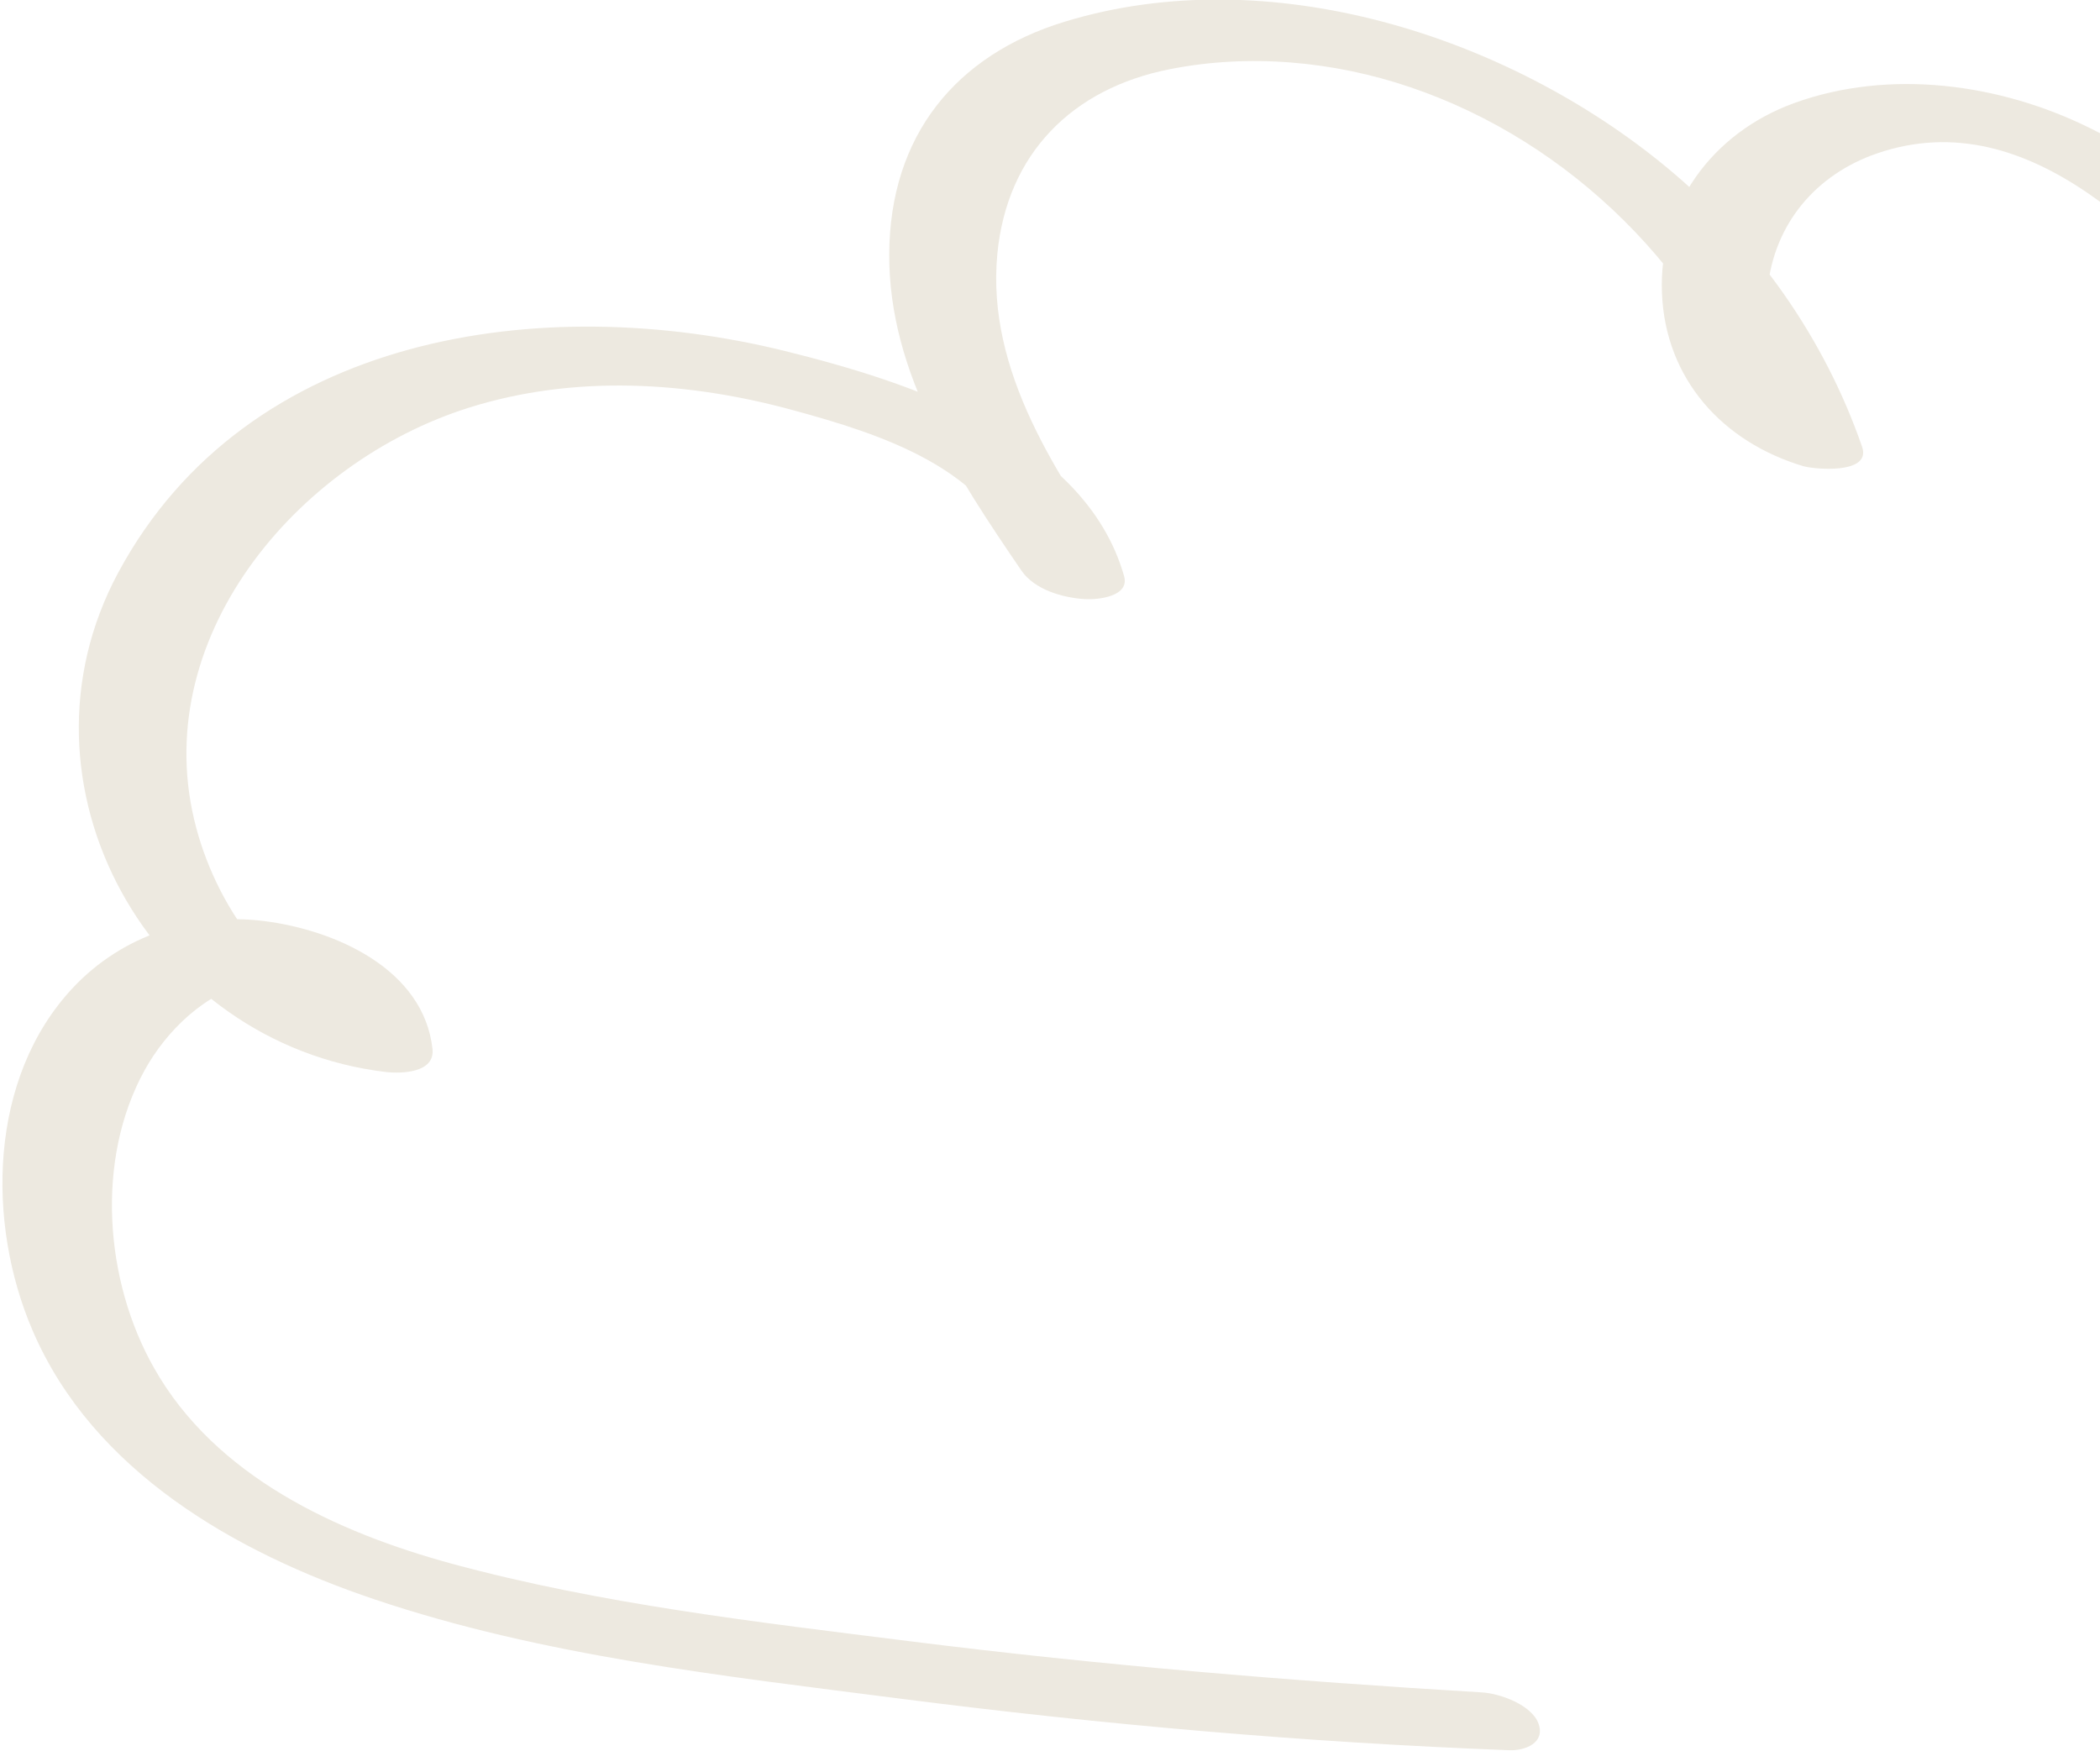 <svg width="253" height="211" fill="none" xmlns="http://www.w3.org/2000/svg"><path d="M271.272 42.175c-11.023-12.34-26.482-30.116-45.157-23.68-7.339 2.53-12.336 8.466-13.148 16.182-.468 4.436.844 13.684 6.09 15.246l-7.089 2.343c-6.714-19.307-22.704-35.208-42.097-41.77-9.213-3.123-19.362-4.06-28.95-2.155-11.742 2.312-19.612 10.185-20.767 22.275-1.343 14.183 7.308 26.773 14.927 37.864l-12.366-.656c-3.279-11.372-16.895-15.59-27.076-18.37-12.742-3.499-26.451-4.342-39.193-.312-20.799 6.56-38.88 28.023-32.79 50.672 2.654 9.904 10.18 20.9 21.142 22.181l-5.622 2.781c-.562-5.061-4.028-7.404-8.9-6.374-5.497 1.156-10.243 5.811-12.867 10.591-5.933 10.778-4.809 25.368 1.156 35.864 7.401 13.09 22.017 19.807 35.914 23.587 17.957 4.874 36.819 7.029 55.213 9.341 22.86 2.874 45.813 4.78 68.829 6.155 2.186.125 6.028 1.499 6.84 3.78.812 2.28-1.593 3.28-3.592 3.186-24.515-.937-48.999-3.093-73.357-6.217-21.111-2.718-43.034-5.123-63.302-11.965-16.77-5.654-33.853-15.402-41.16-32.334-5.622-13.027-5.31-30.522 4.809-41.331 5.965-6.374 14.521-9.154 23.11-8.061 8.588 1.094 19.174 5.811 20.236 15.402.313 2.874-3.685 2.999-5.621 2.78-28.356-3.374-45.97-34.677-32.229-60.2C29.808 40.113 65.41 35.083 94.577 42.3c14.896 3.686 36.101 10.466 40.848 27.117.718 2.5-3.248 2.874-4.716 2.78-2.654-.156-6.058-1.124-7.651-3.436-7.776-11.403-15.989-23.774-15.927-38.114.063-14.34 8.057-24.024 21.111-28.023 24.609-7.529 53.34 1.625 72.608 17.589 10.712 8.872 18.925 20.462 23.485 33.615 1.187 3.405-5.871 2.718-7.089 2.343-9.713-2.905-16.614-10.497-17.02-20.869-.406-10.372 5.965-19.244 15.896-22.868 11.523-4.186 24.827-2.374 35.663 2.999 12.586 6.186 21.923 16.308 31.011 26.492 2.03 2.25-1.718 3.562-3.341 3.624-3.03.125-6.153-1.125-8.151-3.374h-.032Z" fill="#EDE9E0"/></svg>